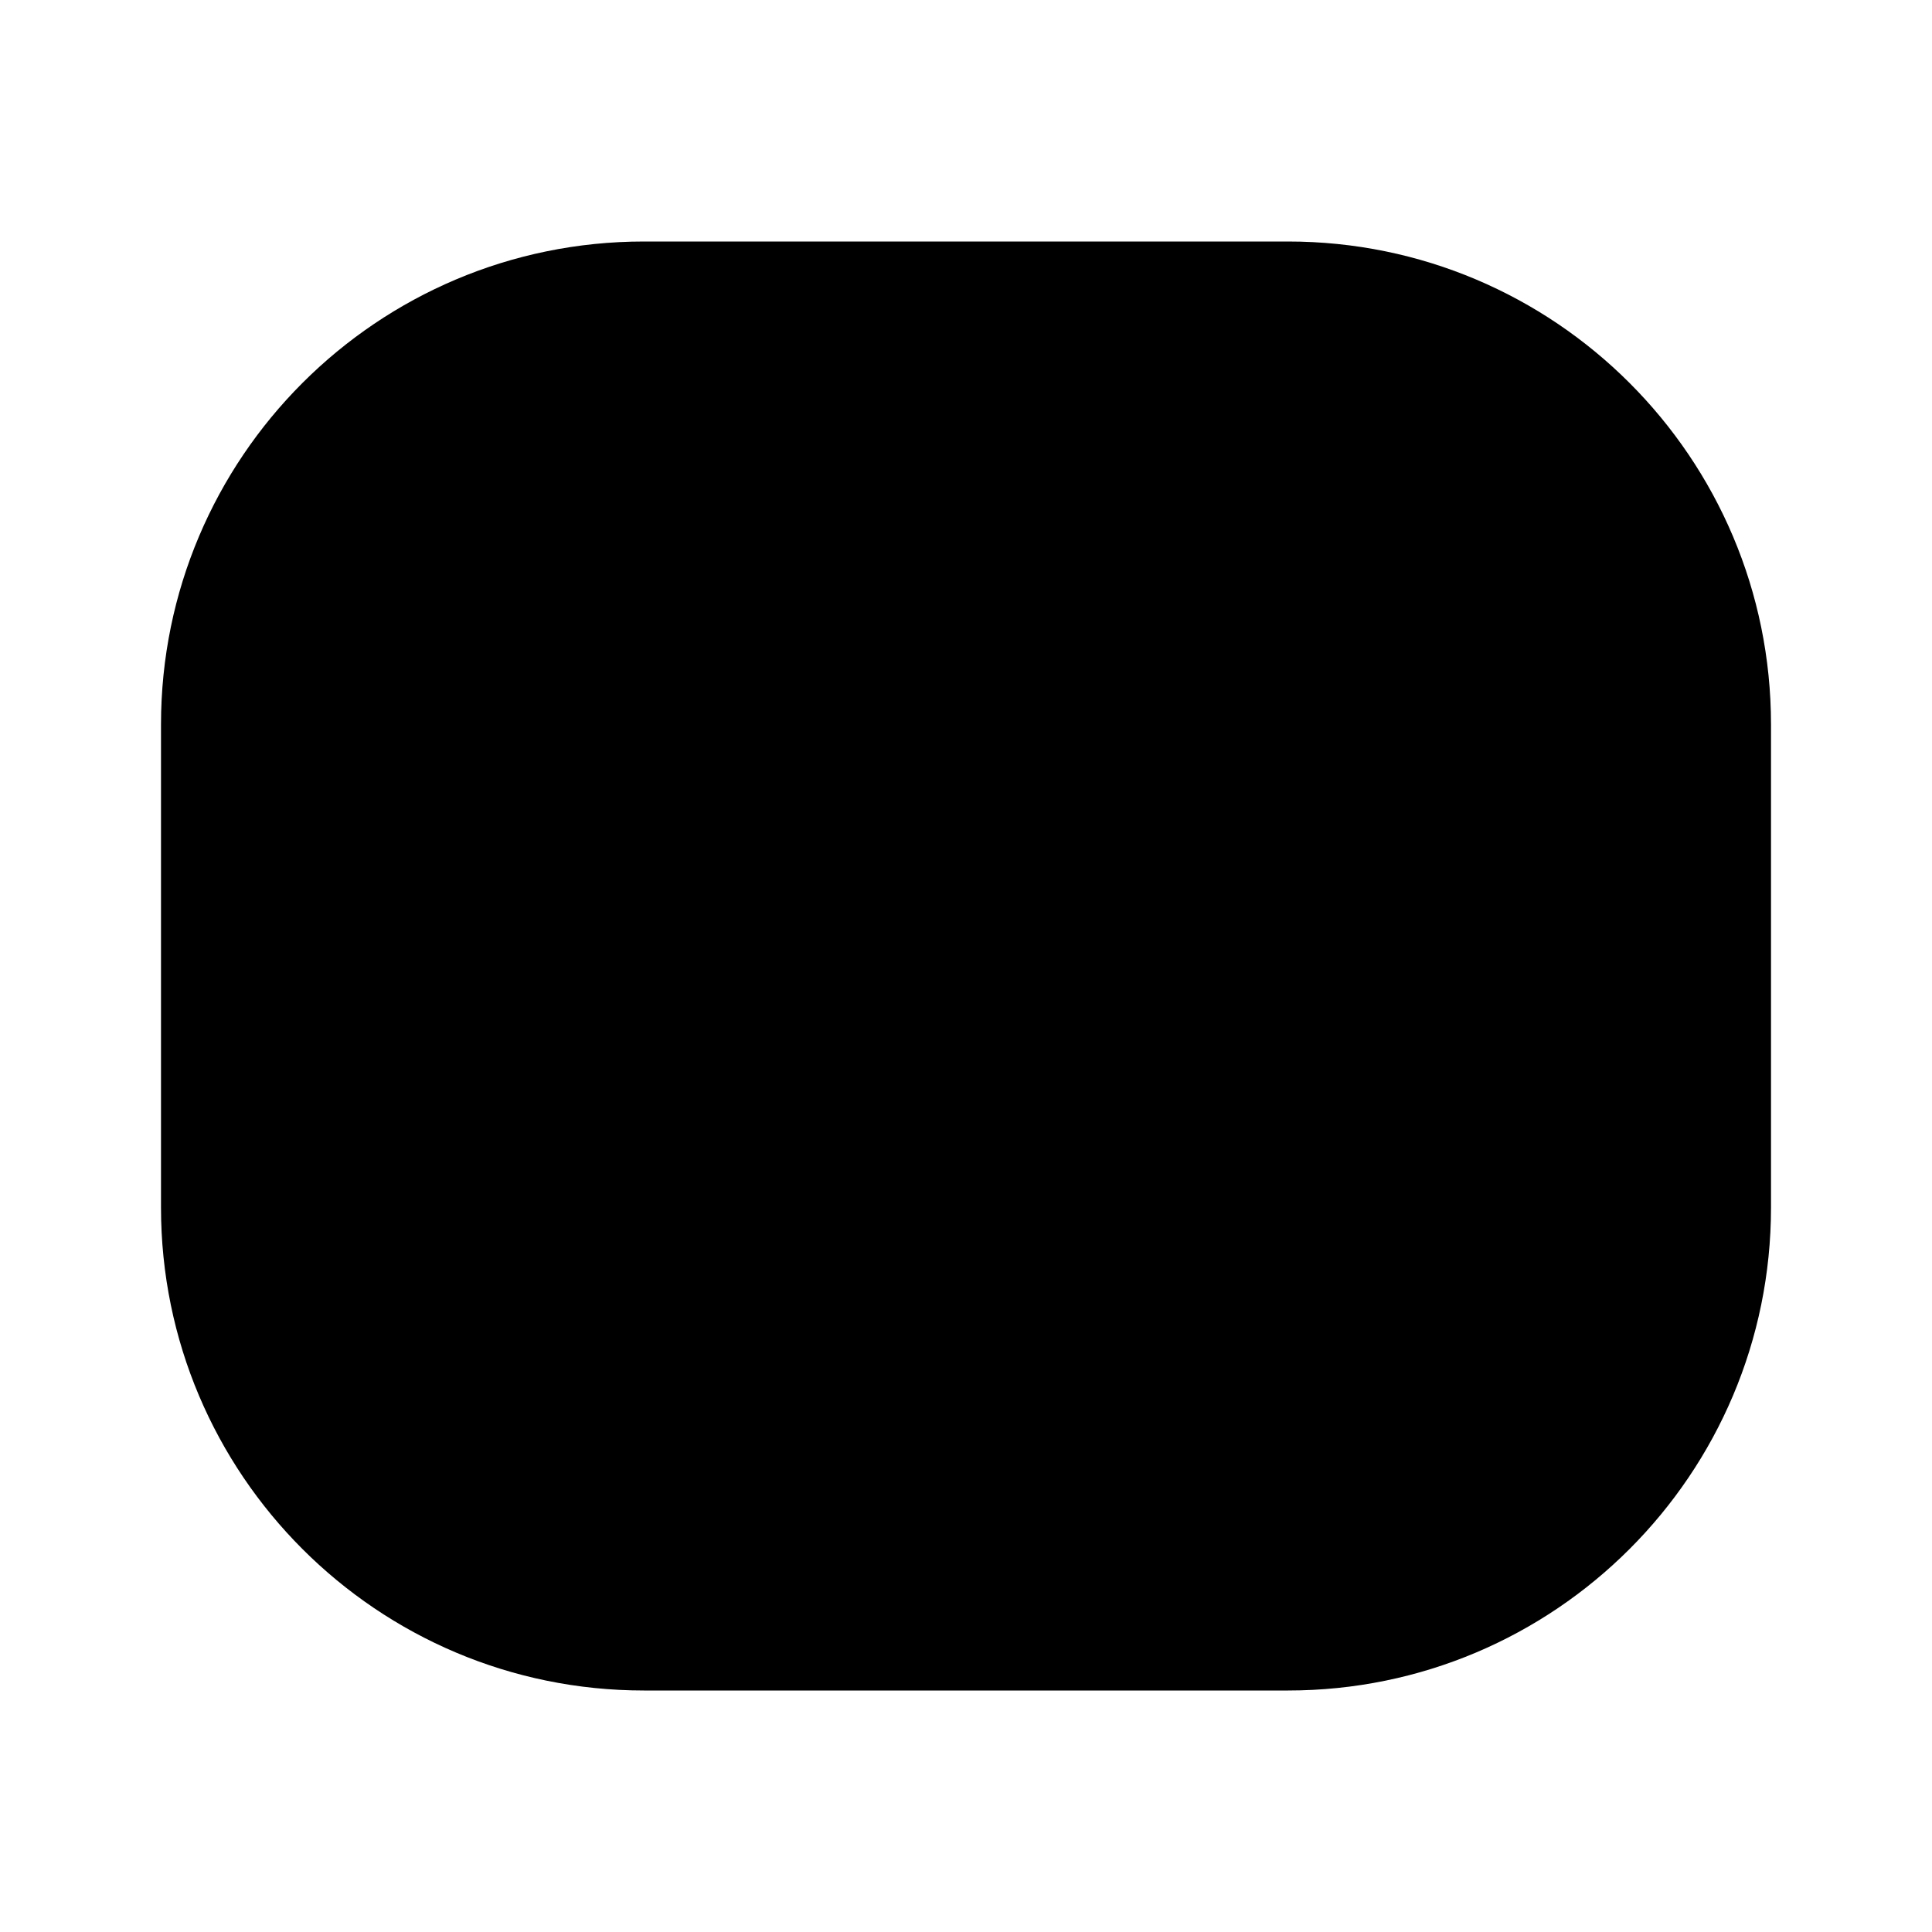 <svg class="pr-icon-iconoir" xmlns="http://www.w3.org/2000/svg" width="24" height="24" viewBox="0 0 24 24">
    <path d="M2 15V9C2 5.686 4.686 3 8 3H16C19.314 3 22 5.686 22 9V15C22 18.314 19.314 21 16 21H8C4.686 21 2 18.314 2 15Z"/>
    <path d="M15 9C15 9 16 10.125 16 12C16 13.875 15 15 15 15"/>
    <path d="M12 12.01L12.01 11.999"/>
    <path d="M17 7C17 7 19 8.786 19 12C19 15.214 17 17 17 17"/>
    <path d="M9 9C9 9 8 10.125 8 12C8 13.875 9 15 9 15"/>
    <path d="M7 7C7 7 5 8.786 5 12C5 15.214 7 17 7 17"/>
</svg>

